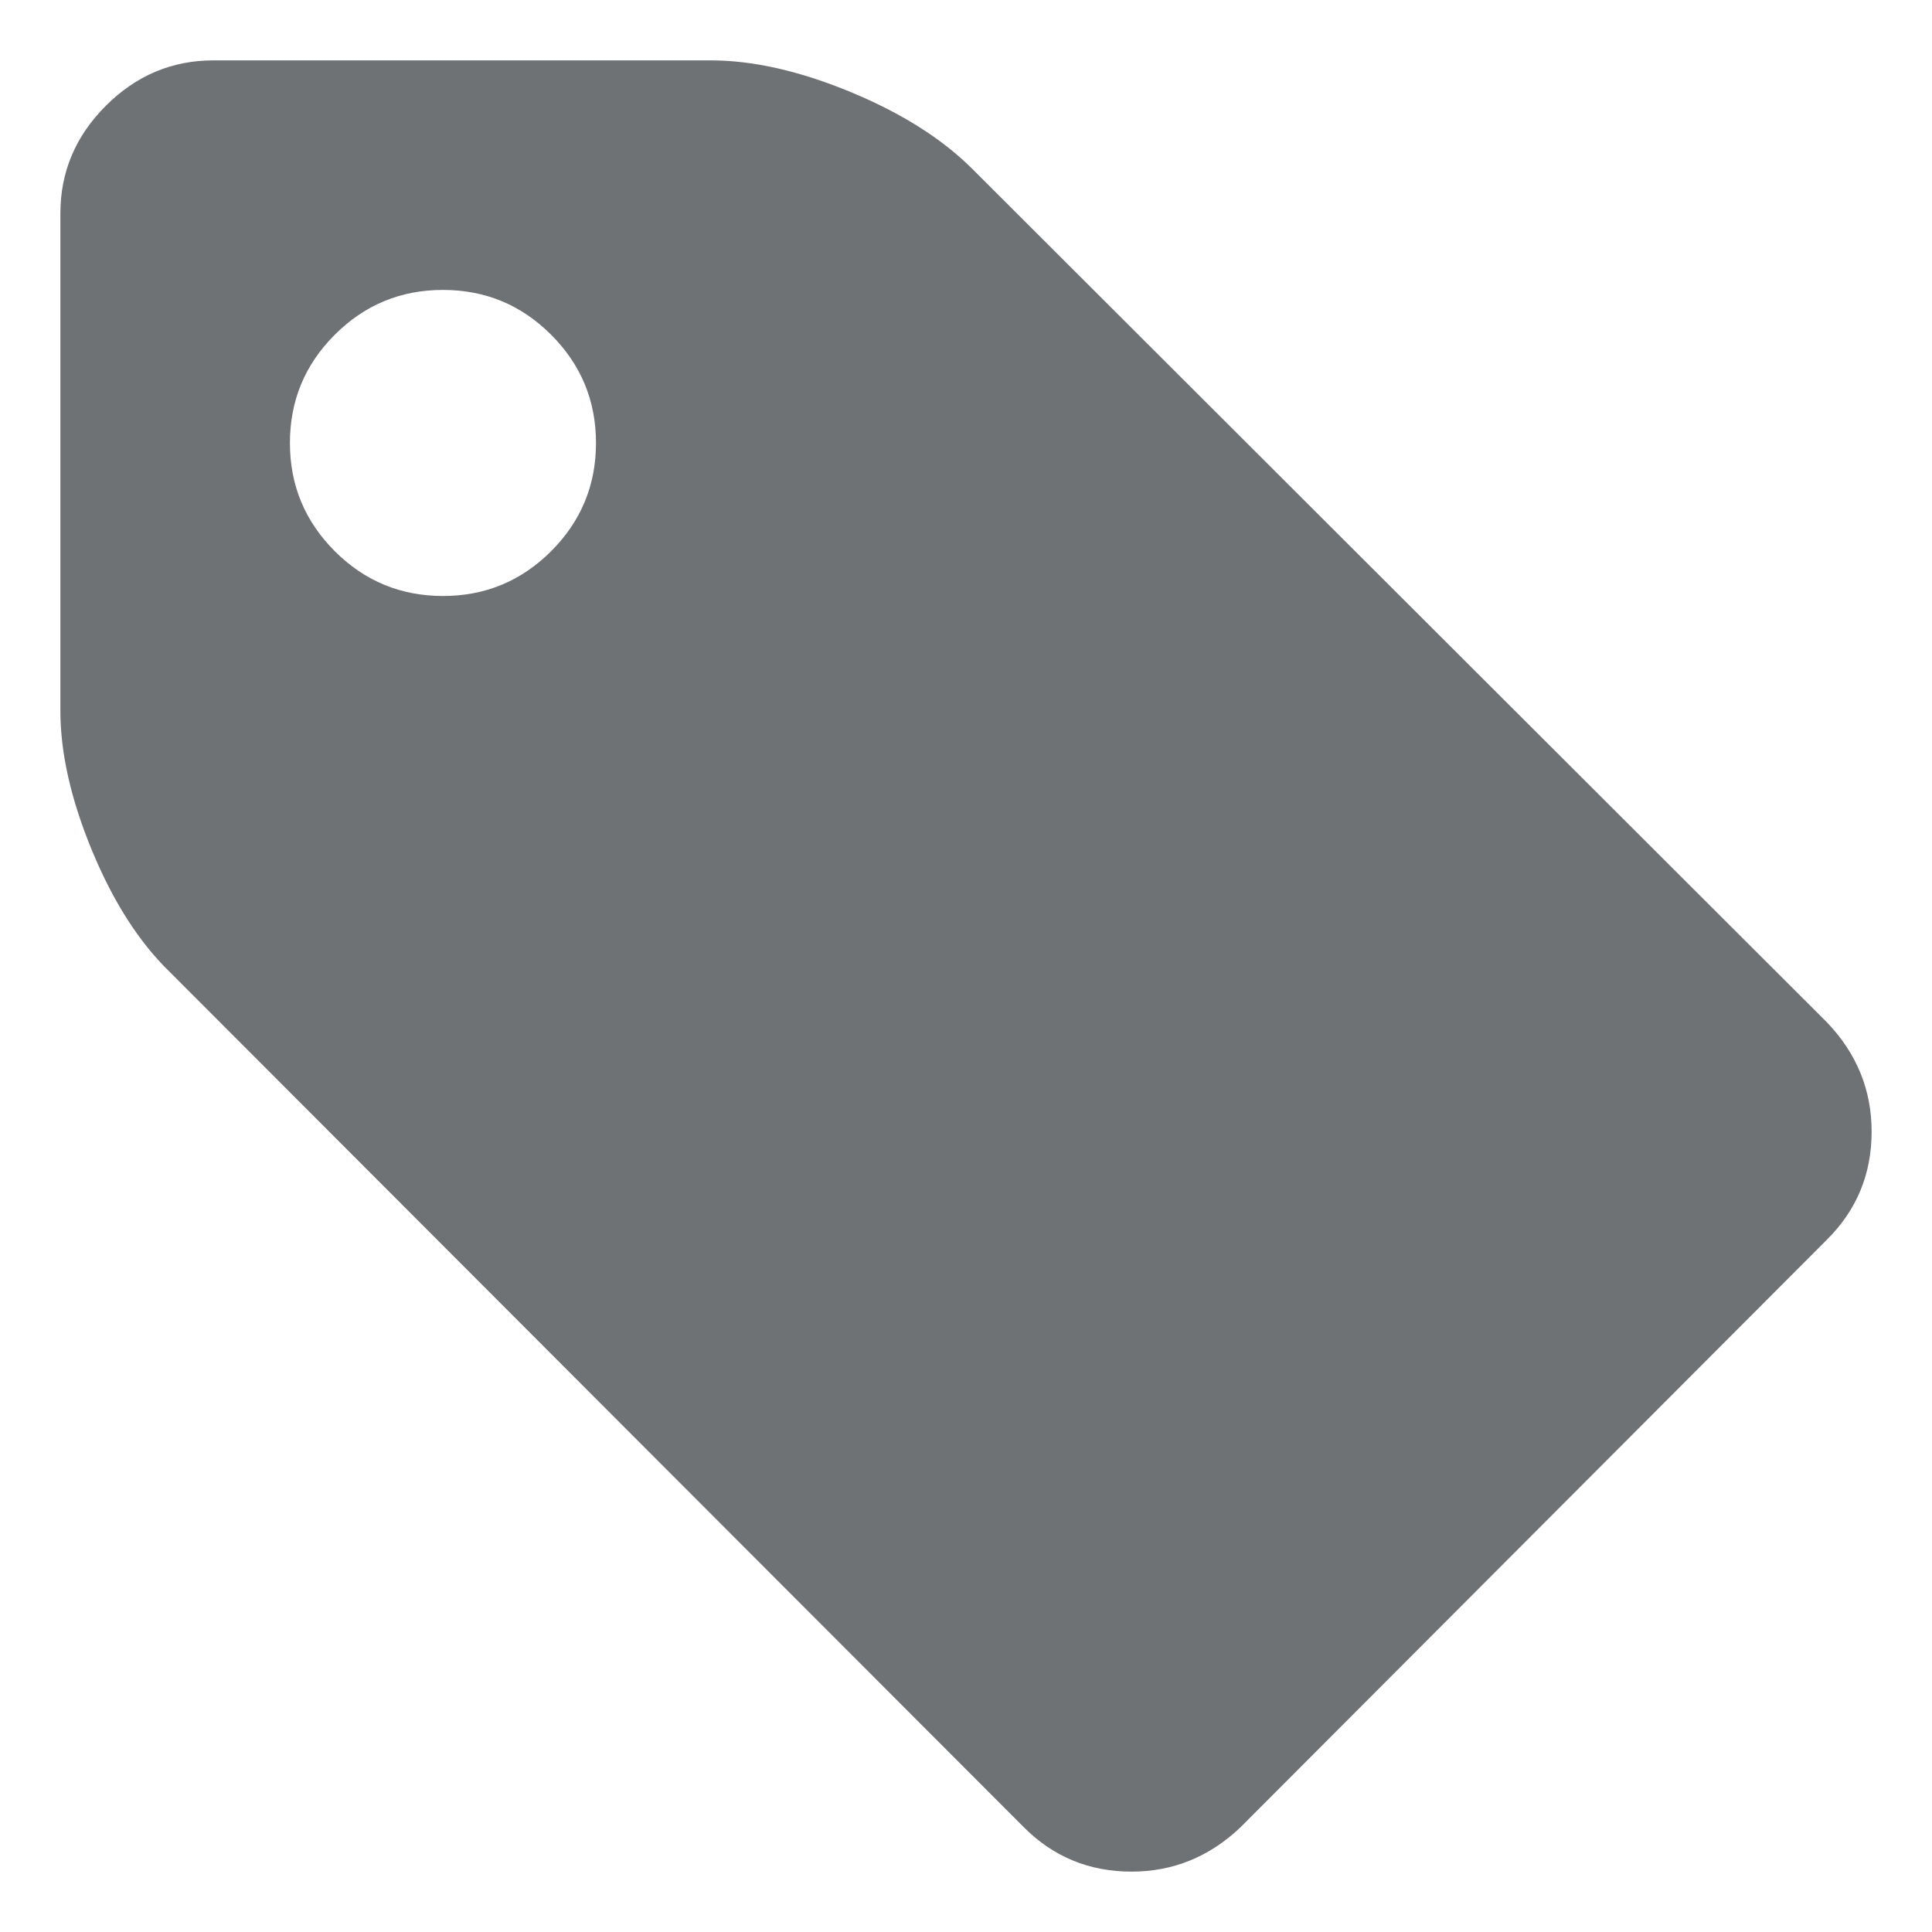 <?xml version="1.0" encoding="UTF-8" standalone="no"?>
<svg width="64px" height="64px" viewBox="0 0 64 64" version="1.1" xmlns="http://www.w3.org/2000/svg" xmlns:xlink="http://www.w3.org/1999/xlink">
    <!-- Generator: Sketch 39.1 (31720) - http://www.bohemiancoding.com/sketch -->
    <title>icon-tag</title>
    <desc>Created with Sketch.</desc>
    <defs></defs>
    <g id="member" stroke="none" stroke-width="1" fill="none" fill-rule="evenodd">
        <g id="icon-tag" fill="#6F7274">
            <path d="M60.535,33.881 L32.218,5.604 C31.215,4.6 29.868,3.749 28.179,3.049 C26.489,2.35 24.944,2 23.545,2 L7.07,2 C5.696,2 4.508,2.502 3.505,3.505 C2.502,4.508 2,5.696 2,7.07 L2,23.545 C2,24.944 2.35,26.488 3.049,28.178 C3.749,29.868 4.601,31.201 5.604,32.178 L33.921,60.535 C34.898,61.512 36.085,62 37.485,62 C38.857,62 40.059,61.512 41.089,60.535 L60.535,41.05 C61.512,40.072 62,38.885 62,37.486 C62,36.113 61.512,34.911 60.535,33.881 L60.535,33.881 Z M18.258,18.258 C17.267,19.248 16.073,19.743 14.673,19.743 C13.274,19.743 12.079,19.248 11.089,18.258 C10.099,17.267 9.604,16.073 9.604,14.674 C9.604,13.274 10.099,12.079 11.089,11.09 C12.079,10.099 13.274,9.604 14.673,9.604 C16.073,9.604 17.267,10.099 18.258,11.09 C19.247,12.079 19.743,13.274 19.743,14.674 C19.743,16.073 19.248,17.267 18.258,18.258 L18.258,18.258 Z" id="Shape"></path>
        </g>
    </g>
</svg>